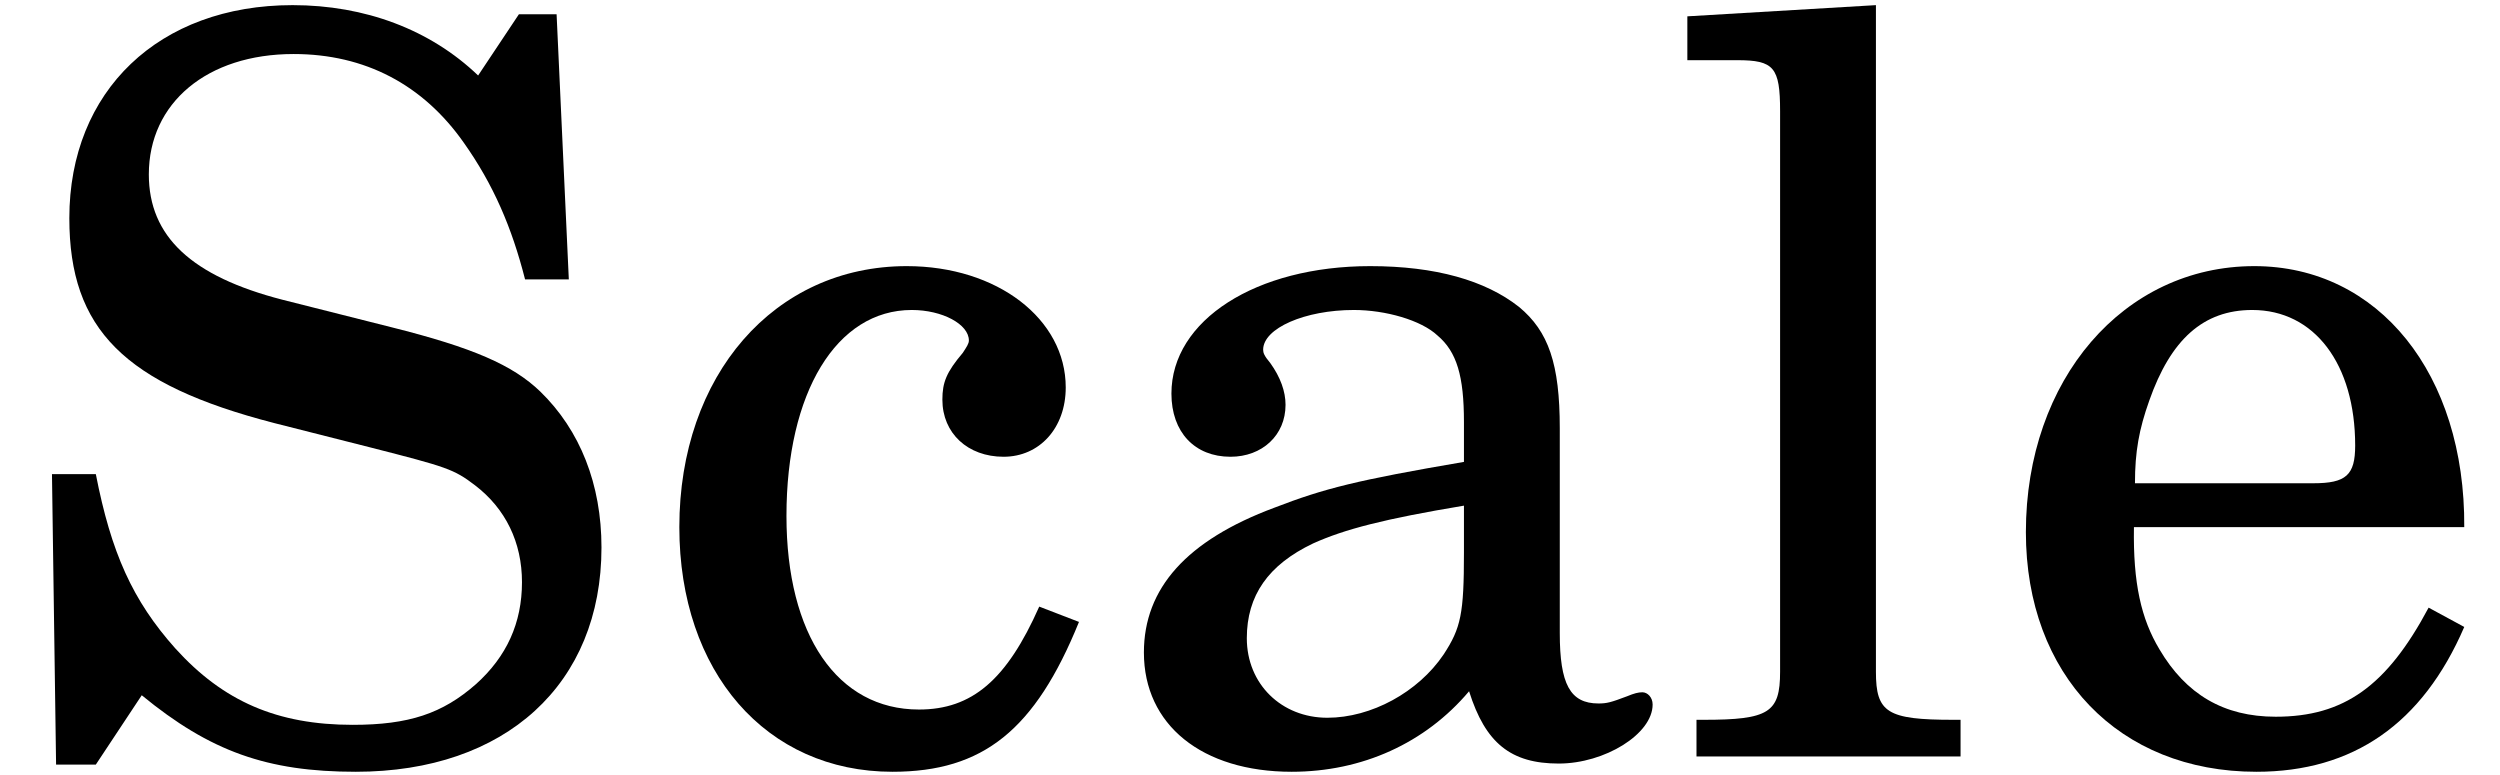 <?xml version='1.0' encoding='UTF-8'?>
<!-- This file was generated by dvisvgm 3.2.2 -->
<svg version='1.1' xmlns='http://www.w3.org/2000/svg' xmlns:xlink='http://www.w3.org/1999/xlink' width='24.34pt' height='7.548pt' viewBox='159.676 -7.365 24.34 7.548'>
<defs>
<path id='g1-83' d='M5.419-7.226H5.052L4.655-6.63C4.189-7.077 3.553-7.315 2.849-7.315C1.548-7.315 .675-6.481 .675-5.241C.675-4.159 1.211-3.623 2.67-3.246L3.613-3.007C4.347-2.819 4.417-2.799 4.625-2.64C4.923-2.412 5.082-2.084 5.082-1.697C5.082-1.3 4.933-.973 4.635-.705C4.308-.417 3.98-.308 3.434-.308C2.7-.308 2.174-.536 1.707-1.052C1.29-1.519 1.082-1.985 .933-2.749H.506L.546 .079H.933L1.38-.596C2.045-.05 2.6 .149 3.464 .149C4.923 .149 5.856-.705 5.856-2.035C5.856-2.65 5.648-3.176 5.26-3.553C4.992-3.811 4.605-3.98 3.811-4.179L2.749-4.447C1.866-4.675 1.449-5.062 1.449-5.667C1.449-6.362 2.015-6.839 2.859-6.839C3.553-6.839 4.119-6.541 4.516-5.975C4.804-5.568 4.983-5.151 5.112-4.645H5.538L5.419-7.226Z'/>
<path id='g1-97' d='M4.486-3.196C4.486-3.821 4.377-4.139 4.089-4.377C3.762-4.635 3.275-4.774 2.64-4.774C1.529-4.774 .705-4.248 .705-3.533C.705-3.156 .933-2.918 1.28-2.918C1.588-2.918 1.816-3.127 1.816-3.424C1.816-3.553 1.767-3.692 1.667-3.831C1.608-3.901 1.598-3.93 1.598-3.96C1.598-4.169 2.005-4.347 2.481-4.347C2.789-4.347 3.136-4.248 3.295-4.099C3.484-3.94 3.553-3.702 3.553-3.256V-2.868C2.511-2.69 2.194-2.61 1.707-2.422C.854-2.104 .437-1.638 .437-1.012C.437-.308 1.002 .149 1.876 .149C2.561 .149 3.176-.129 3.603-.635C3.762-.129 4.01 .069 4.476 .069C4.923 .069 5.39-.218 5.39-.506C5.39-.576 5.34-.625 5.29-.625C5.251-.625 5.211-.615 5.141-.586C4.983-.526 4.943-.516 4.863-.516C4.586-.516 4.486-.705 4.486-1.201V-3.196ZM3.553-1.985C3.553-1.39 3.524-1.251 3.355-.993C3.107-.625 2.65-.377 2.223-.377C1.777-.377 1.439-.705 1.439-1.151C1.439-1.568 1.648-1.866 2.084-2.074C2.392-2.213 2.779-2.313 3.553-2.442V-1.985Z'/>
<path id='g1-99' d='M3.841-1.459C3.524-.744 3.186-.457 2.67-.457C1.876-.457 1.38-1.181 1.38-2.342C1.38-3.543 1.866-4.347 2.6-4.347C2.898-4.347 3.156-4.208 3.156-4.05C3.156-4.02 3.136-3.99 3.097-3.93C2.938-3.742 2.898-3.643 2.898-3.474C2.898-3.146 3.146-2.918 3.494-2.918S4.099-3.196 4.099-3.593C4.099-4.258 3.434-4.774 2.551-4.774C1.261-4.774 .337-3.712 .337-2.233C.337-.824 1.181 .149 2.412 .149C3.295 .149 3.801-.258 4.228-1.31L3.841-1.459Z'/>
<path id='g1-101' d='M4.615-2.233C4.625-3.722 3.782-4.774 2.571-4.774C1.3-4.774 .347-3.672 .347-2.184C.347-.794 1.251 .149 2.591 .149C3.533 .149 4.208-.318 4.615-1.261L4.268-1.449C3.861-.685 3.444-.387 2.779-.387C2.273-.387 1.906-.605 1.648-1.042C1.469-1.34 1.39-1.687 1.399-2.233H4.615ZM1.409-2.66C1.409-2.968 1.449-3.186 1.548-3.464C1.757-4.059 2.074-4.347 2.551-4.347C3.156-4.347 3.553-3.821 3.553-3.027C3.553-2.739 3.464-2.66 3.146-2.66H1.409Z'/>
<path id='g1-108' d='M2.025-7.315L.189-7.206V-6.779H.675C1.032-6.779 1.092-6.71 1.092-6.283V-1.221V-.824C1.092-.427 .983-.357 .347-.357H.278V0H2.849V-.357H2.779C2.134-.357 2.025-.427 2.025-.824V-1.221V-7.315Z'/>
</defs>
<g id='page1'>
<use x='159.676' y='0' xlink:href='#g1-83'/>
<use x='165.953' y='0' xlink:href='#g1-99'/>
<use x='170.376' y='0' xlink:href='#g1-97'/>
<use x='175.915' y='0' xlink:href='#g1-108'/>
<use x='179.053' y='0' xlink:href='#g1-101'/>
</g>
</svg>